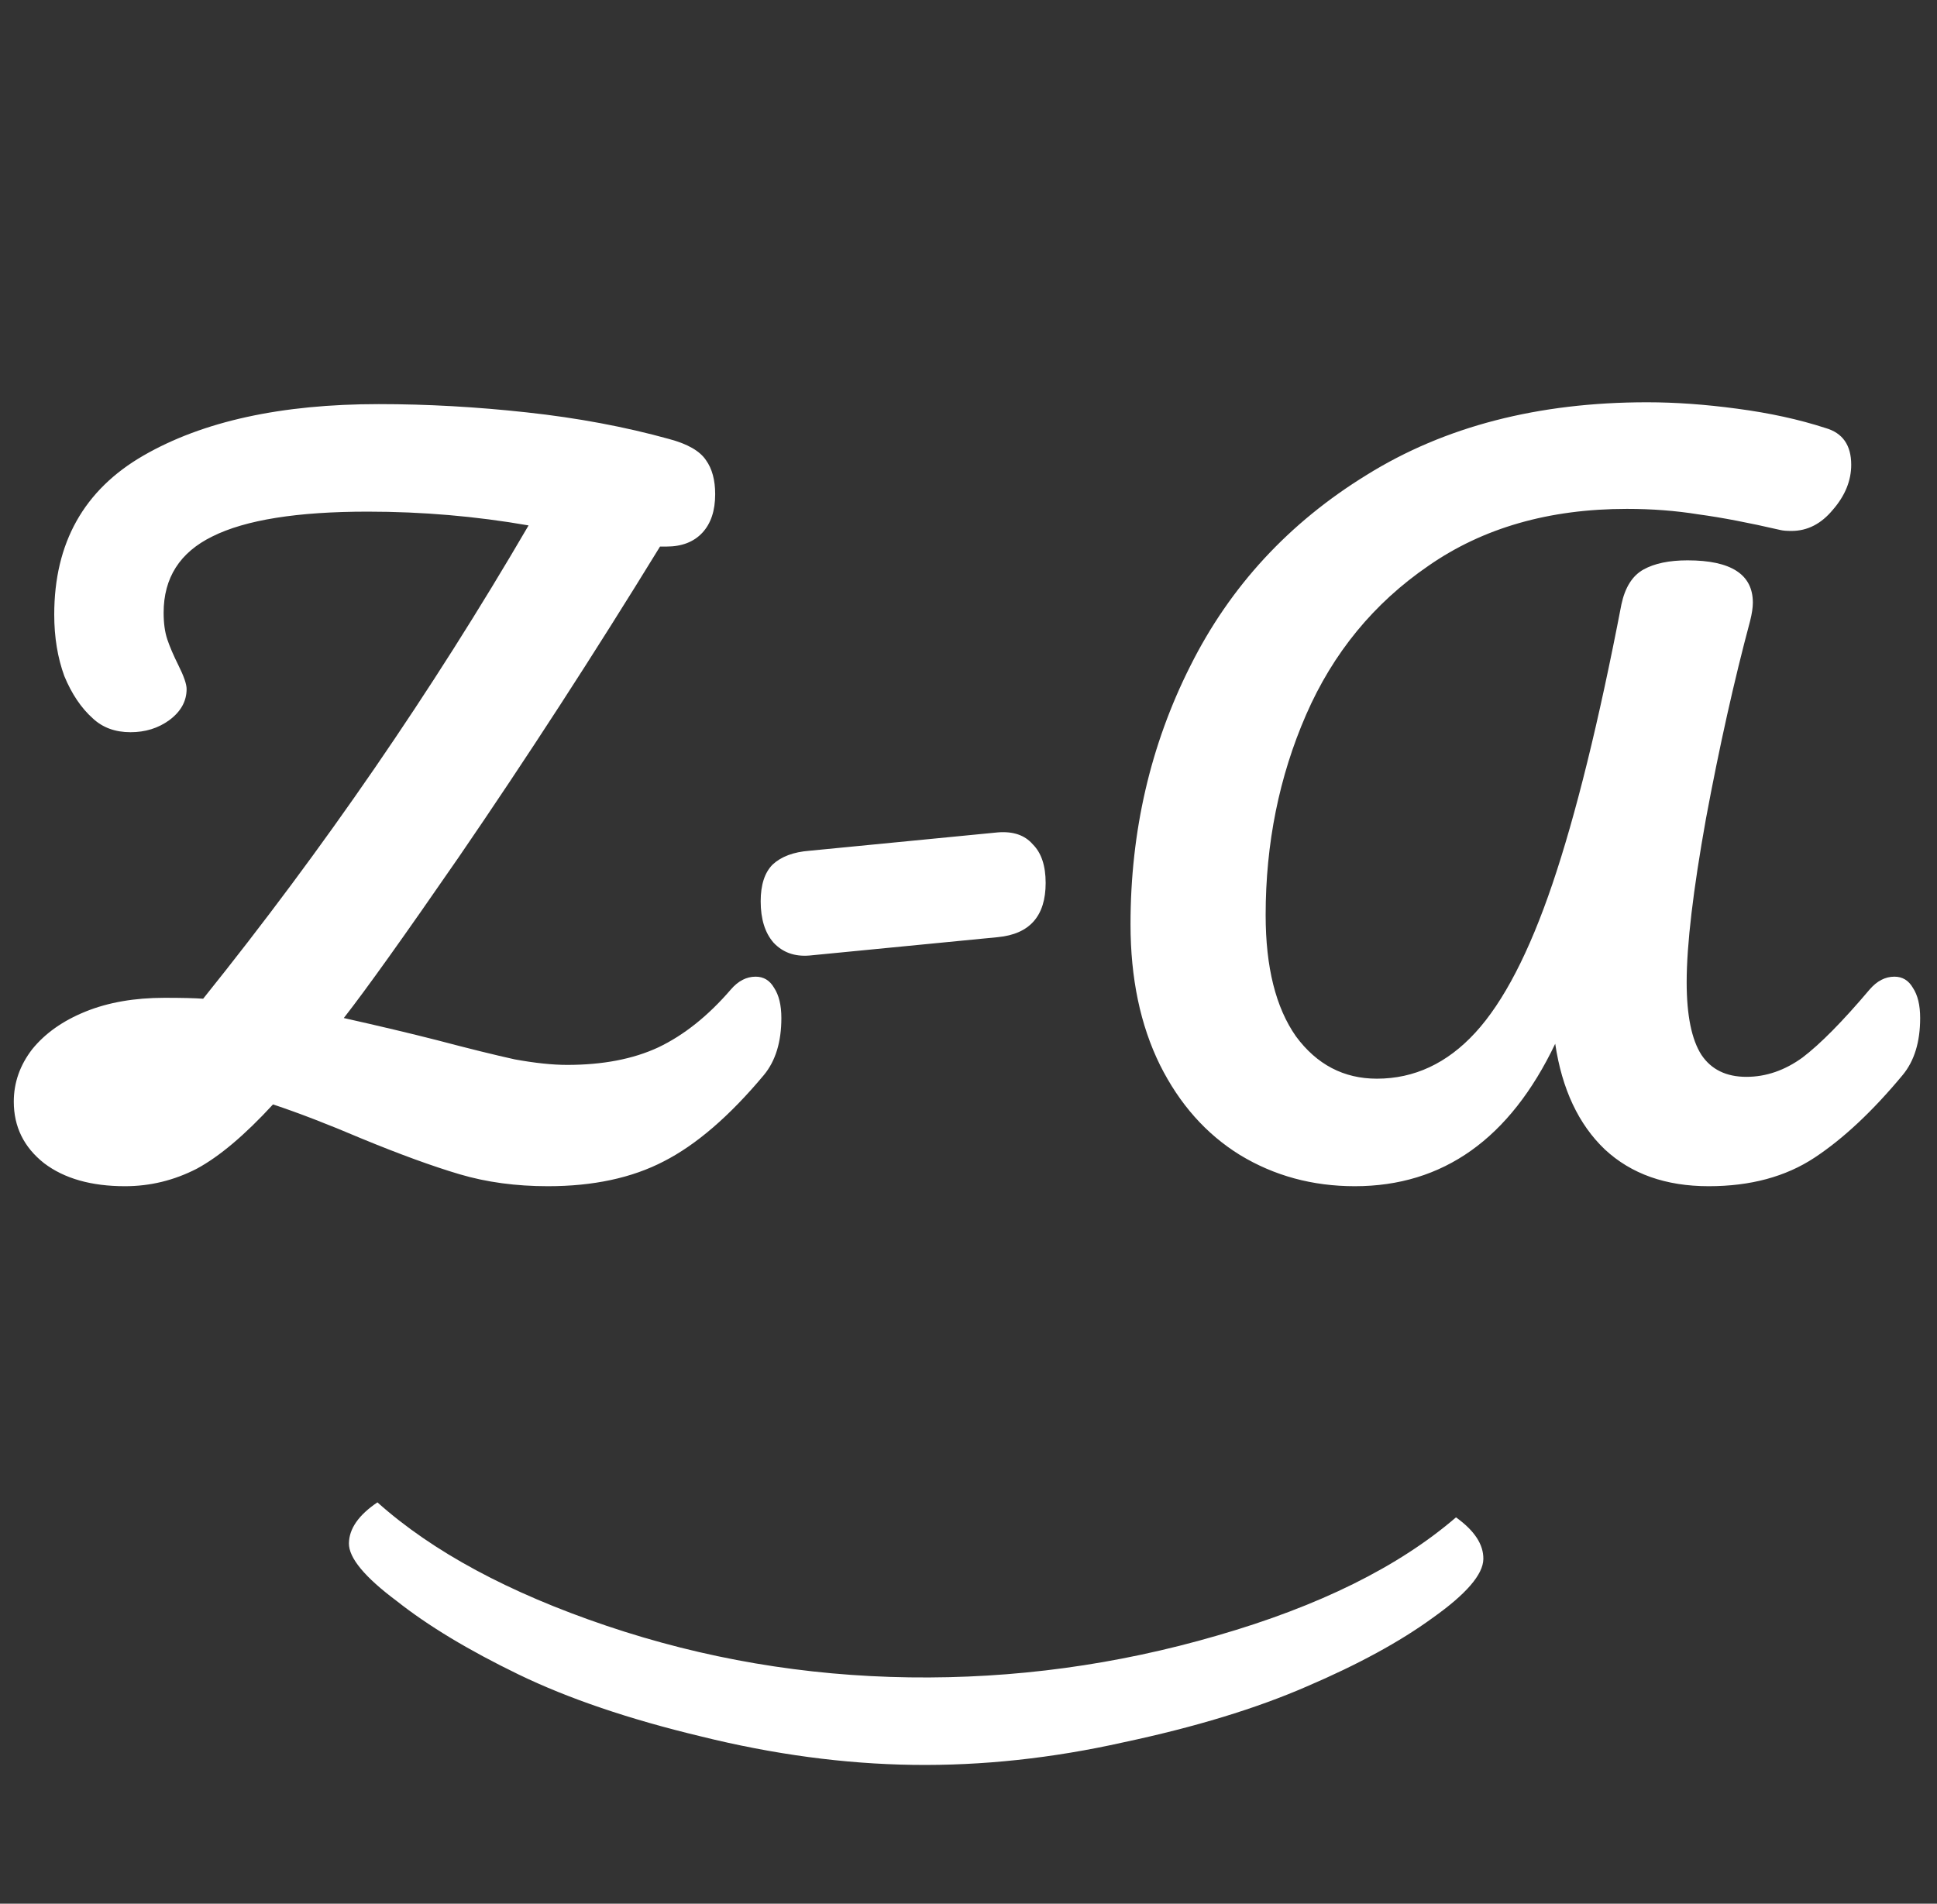 <svg width="59" height="58" viewBox="0 0 59 58" fill="none" xmlns="http://www.w3.org/2000/svg">
<rect x="0" y="0" width="59" height="58" fill="#333333" stroke="none"/>
<path d="M39.8 51.383C38.261 52.053 36.403 52.619 34.226 53.082C32.048 53.57 29.911 53.799 27.815 53.77C25.718 53.741 23.564 53.452 21.351 52.903C19.163 52.379 17.309 51.749 15.79 51.013C14.271 50.276 13.035 49.531 12.084 48.778C11.107 48.049 10.622 47.462 10.628 47.019C10.634 46.575 10.923 46.159 11.496 45.772C13.178 47.276 15.504 48.529 18.475 49.533C21.446 50.536 24.522 51.06 27.704 51.104C30.885 51.148 34.012 50.723 37.083 49.828C40.179 48.934 42.601 47.734 44.349 46.229C44.911 46.632 45.189 47.055 45.182 47.499C45.176 47.967 44.662 48.565 43.64 49.29C42.644 50.017 41.363 50.714 39.8 51.383Z" fill="white"/>
<path d="M23.016 29.756C23.259 29.756 23.445 29.868 23.576 30.092C23.725 30.316 23.8 30.624 23.8 31.016C23.8 31.744 23.623 32.323 23.268 32.752C22.223 34.003 21.205 34.88 20.216 35.384C19.245 35.888 18.069 36.14 16.688 36.14C15.717 36.14 14.821 36.019 14 35.776C13.179 35.533 12.18 35.169 11.004 34.684C9.996 34.255 9.1 33.909 8.316 33.648C7.457 34.581 6.683 35.235 5.992 35.608C5.301 35.963 4.573 36.14 3.808 36.14C2.781 36.14 1.96 35.907 1.344 35.44C0.728 34.955 0.42 34.329 0.42 33.564C0.42 32.985 0.607 32.453 0.98 31.968C1.372 31.483 1.913 31.1 2.604 30.82C3.295 30.54 4.097 30.4 5.012 30.4C5.535 30.4 5.927 30.409 6.188 30.428C9.847 25.873 13.151 21.067 16.1 16.008C14.495 15.728 12.861 15.588 11.2 15.588C9.053 15.588 7.476 15.84 6.468 16.344C5.479 16.829 4.984 17.604 4.984 18.668C4.984 18.985 5.021 19.256 5.096 19.48C5.171 19.704 5.283 19.965 5.432 20.264C5.6 20.6 5.684 20.843 5.684 20.992C5.684 21.365 5.507 21.683 5.152 21.944C4.816 22.187 4.424 22.308 3.976 22.308C3.509 22.308 3.127 22.168 2.828 21.888C2.473 21.571 2.184 21.141 1.96 20.6C1.755 20.04 1.652 19.415 1.652 18.724C1.652 16.54 2.557 14.925 4.368 13.88C6.179 12.835 8.568 12.312 11.536 12.312C13.011 12.312 14.513 12.396 16.044 12.564C17.593 12.732 19.04 13.003 20.384 13.376C20.944 13.525 21.317 13.74 21.504 14.02C21.691 14.281 21.784 14.627 21.784 15.056C21.784 15.56 21.653 15.952 21.392 16.232C21.131 16.512 20.767 16.652 20.3 16.652H20.104C18.088 19.937 16.044 23.092 13.972 26.116C12.311 28.524 11.144 30.157 10.472 31.016C11.555 31.259 12.497 31.483 13.3 31.688C14.289 31.949 15.083 32.145 15.68 32.276C16.296 32.388 16.828 32.444 17.276 32.444C18.359 32.444 19.283 32.267 20.048 31.912C20.832 31.539 21.569 30.951 22.26 30.148C22.484 29.887 22.736 29.756 23.016 29.756ZM24.654 29.112C24.206 29.149 23.842 29.019 23.562 28.72C23.301 28.421 23.17 28.001 23.17 27.46C23.17 26.956 23.292 26.583 23.534 26.34C23.796 26.097 24.169 25.957 24.654 25.92L30.394 25.36C30.861 25.323 31.216 25.444 31.458 25.724C31.72 25.985 31.85 26.377 31.85 26.9C31.85 27.908 31.365 28.459 30.394 28.552L24.654 29.112ZM41.267 36.14C39.979 36.14 38.812 35.823 37.767 35.188C36.74 34.553 35.928 33.639 35.331 32.444C34.734 31.231 34.435 29.803 34.435 28.16C34.435 25.323 35.042 22.7 36.255 20.292C37.468 17.865 39.261 15.924 41.631 14.468C44.002 12.993 46.849 12.256 50.171 12.256C51.03 12.256 51.944 12.321 52.915 12.452C53.904 12.583 54.8 12.779 55.603 13.04C56.126 13.189 56.387 13.563 56.387 14.16C56.387 14.645 56.2 15.103 55.827 15.532C55.472 15.961 55.053 16.176 54.567 16.176C54.418 16.176 54.306 16.167 54.231 16.148C53.261 15.924 52.43 15.765 51.739 15.672C51.048 15.56 50.321 15.504 49.555 15.504C47.184 15.504 45.169 16.083 43.507 17.24C41.846 18.379 40.605 19.891 39.783 21.776C38.962 23.661 38.551 25.696 38.551 27.88C38.551 29.467 38.859 30.699 39.475 31.576C40.11 32.435 40.931 32.864 41.939 32.864C43.078 32.864 44.077 32.397 44.935 31.464C45.794 30.531 46.578 29.019 47.287 26.928C47.996 24.837 48.697 22 49.387 18.416C49.499 17.893 49.723 17.539 50.059 17.352C50.395 17.165 50.843 17.072 51.403 17.072C52.728 17.072 53.391 17.501 53.391 18.36C53.391 18.509 53.363 18.696 53.307 18.92C52.822 20.731 52.374 22.737 51.963 24.94C51.571 27.124 51.375 28.785 51.375 29.924C51.375 30.932 51.525 31.669 51.823 32.136C52.122 32.584 52.579 32.808 53.195 32.808C53.792 32.808 54.362 32.612 54.903 32.22C55.444 31.809 56.126 31.119 56.947 30.148C57.171 29.887 57.423 29.756 57.703 29.756C57.946 29.756 58.133 29.868 58.263 30.092C58.413 30.316 58.487 30.624 58.487 31.016C58.487 31.744 58.31 32.323 57.955 32.752C57.041 33.853 56.145 34.693 55.267 35.272C54.39 35.851 53.316 36.14 52.047 36.14C50.74 36.14 49.686 35.767 48.883 35.02C48.081 34.255 47.577 33.181 47.371 31.8C45.99 34.693 43.955 36.14 41.267 36.14Z" fill="white"/>
</svg>
